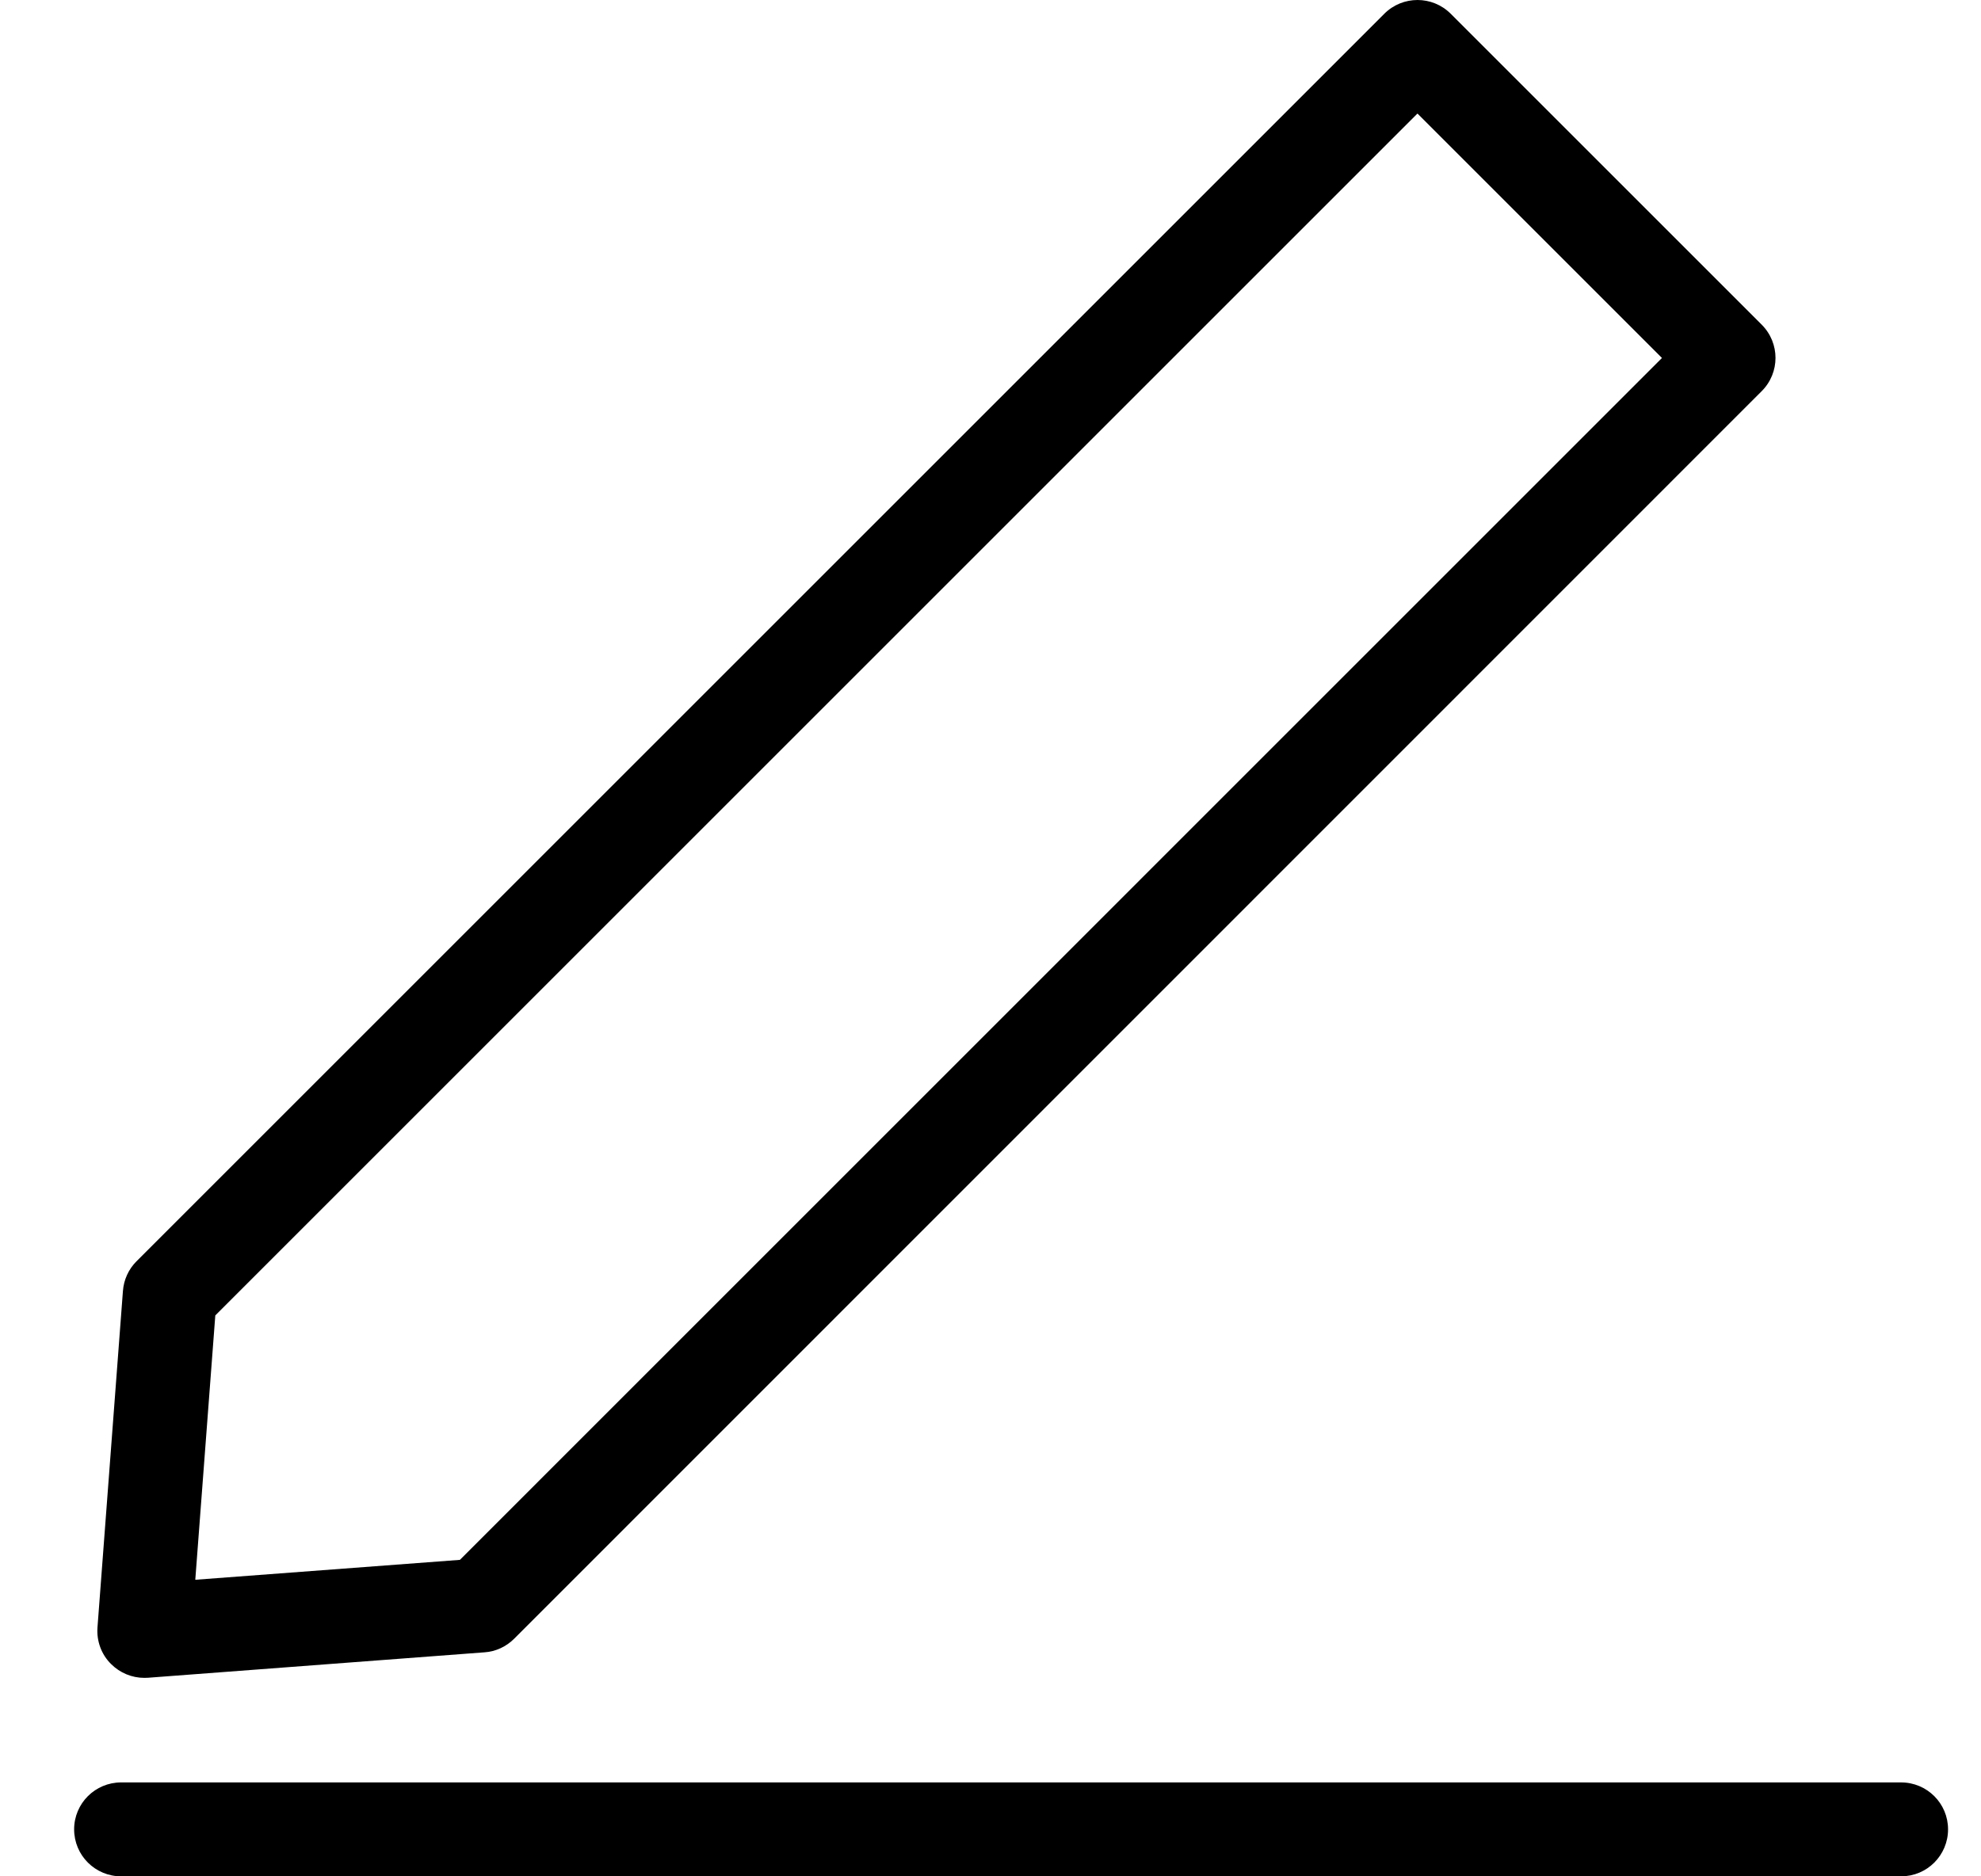 <svg width="19" height="18" viewBox="0 0 19 18" fill="none" xmlns="http://www.w3.org/2000/svg">
<path d="M1.179 12.385L0.935 15.611C0.925 15.742 0.972 15.872 1.066 15.964C1.151 16.049 1.266 16.096 1.384 16.096C1.396 16.096 1.407 16.096 1.419 16.095L4.647 15.851C4.755 15.844 4.856 15.796 4.932 15.72L16.897 3.752C17.073 3.576 17.073 3.291 16.897 3.115L13.914 0.132C13.738 -0.044 13.453 -0.044 13.277 0.132L1.309 12.1C1.233 12.176 1.187 12.277 1.179 12.385ZM2.065 12.619L13.595 1.089L15.94 3.434L4.411 14.964L1.873 15.155L2.065 12.619Z" fill="black"/>
<path d="M0.711 17.549C0.711 17.799 0.913 18 1.162 18H18.233C18.483 18 18.684 17.798 18.684 17.549C18.684 17.3 18.482 17.099 18.233 17.099H1.162C0.912 17.099 0.711 17.301 0.711 17.549Z" fill="black"/>
</svg>
